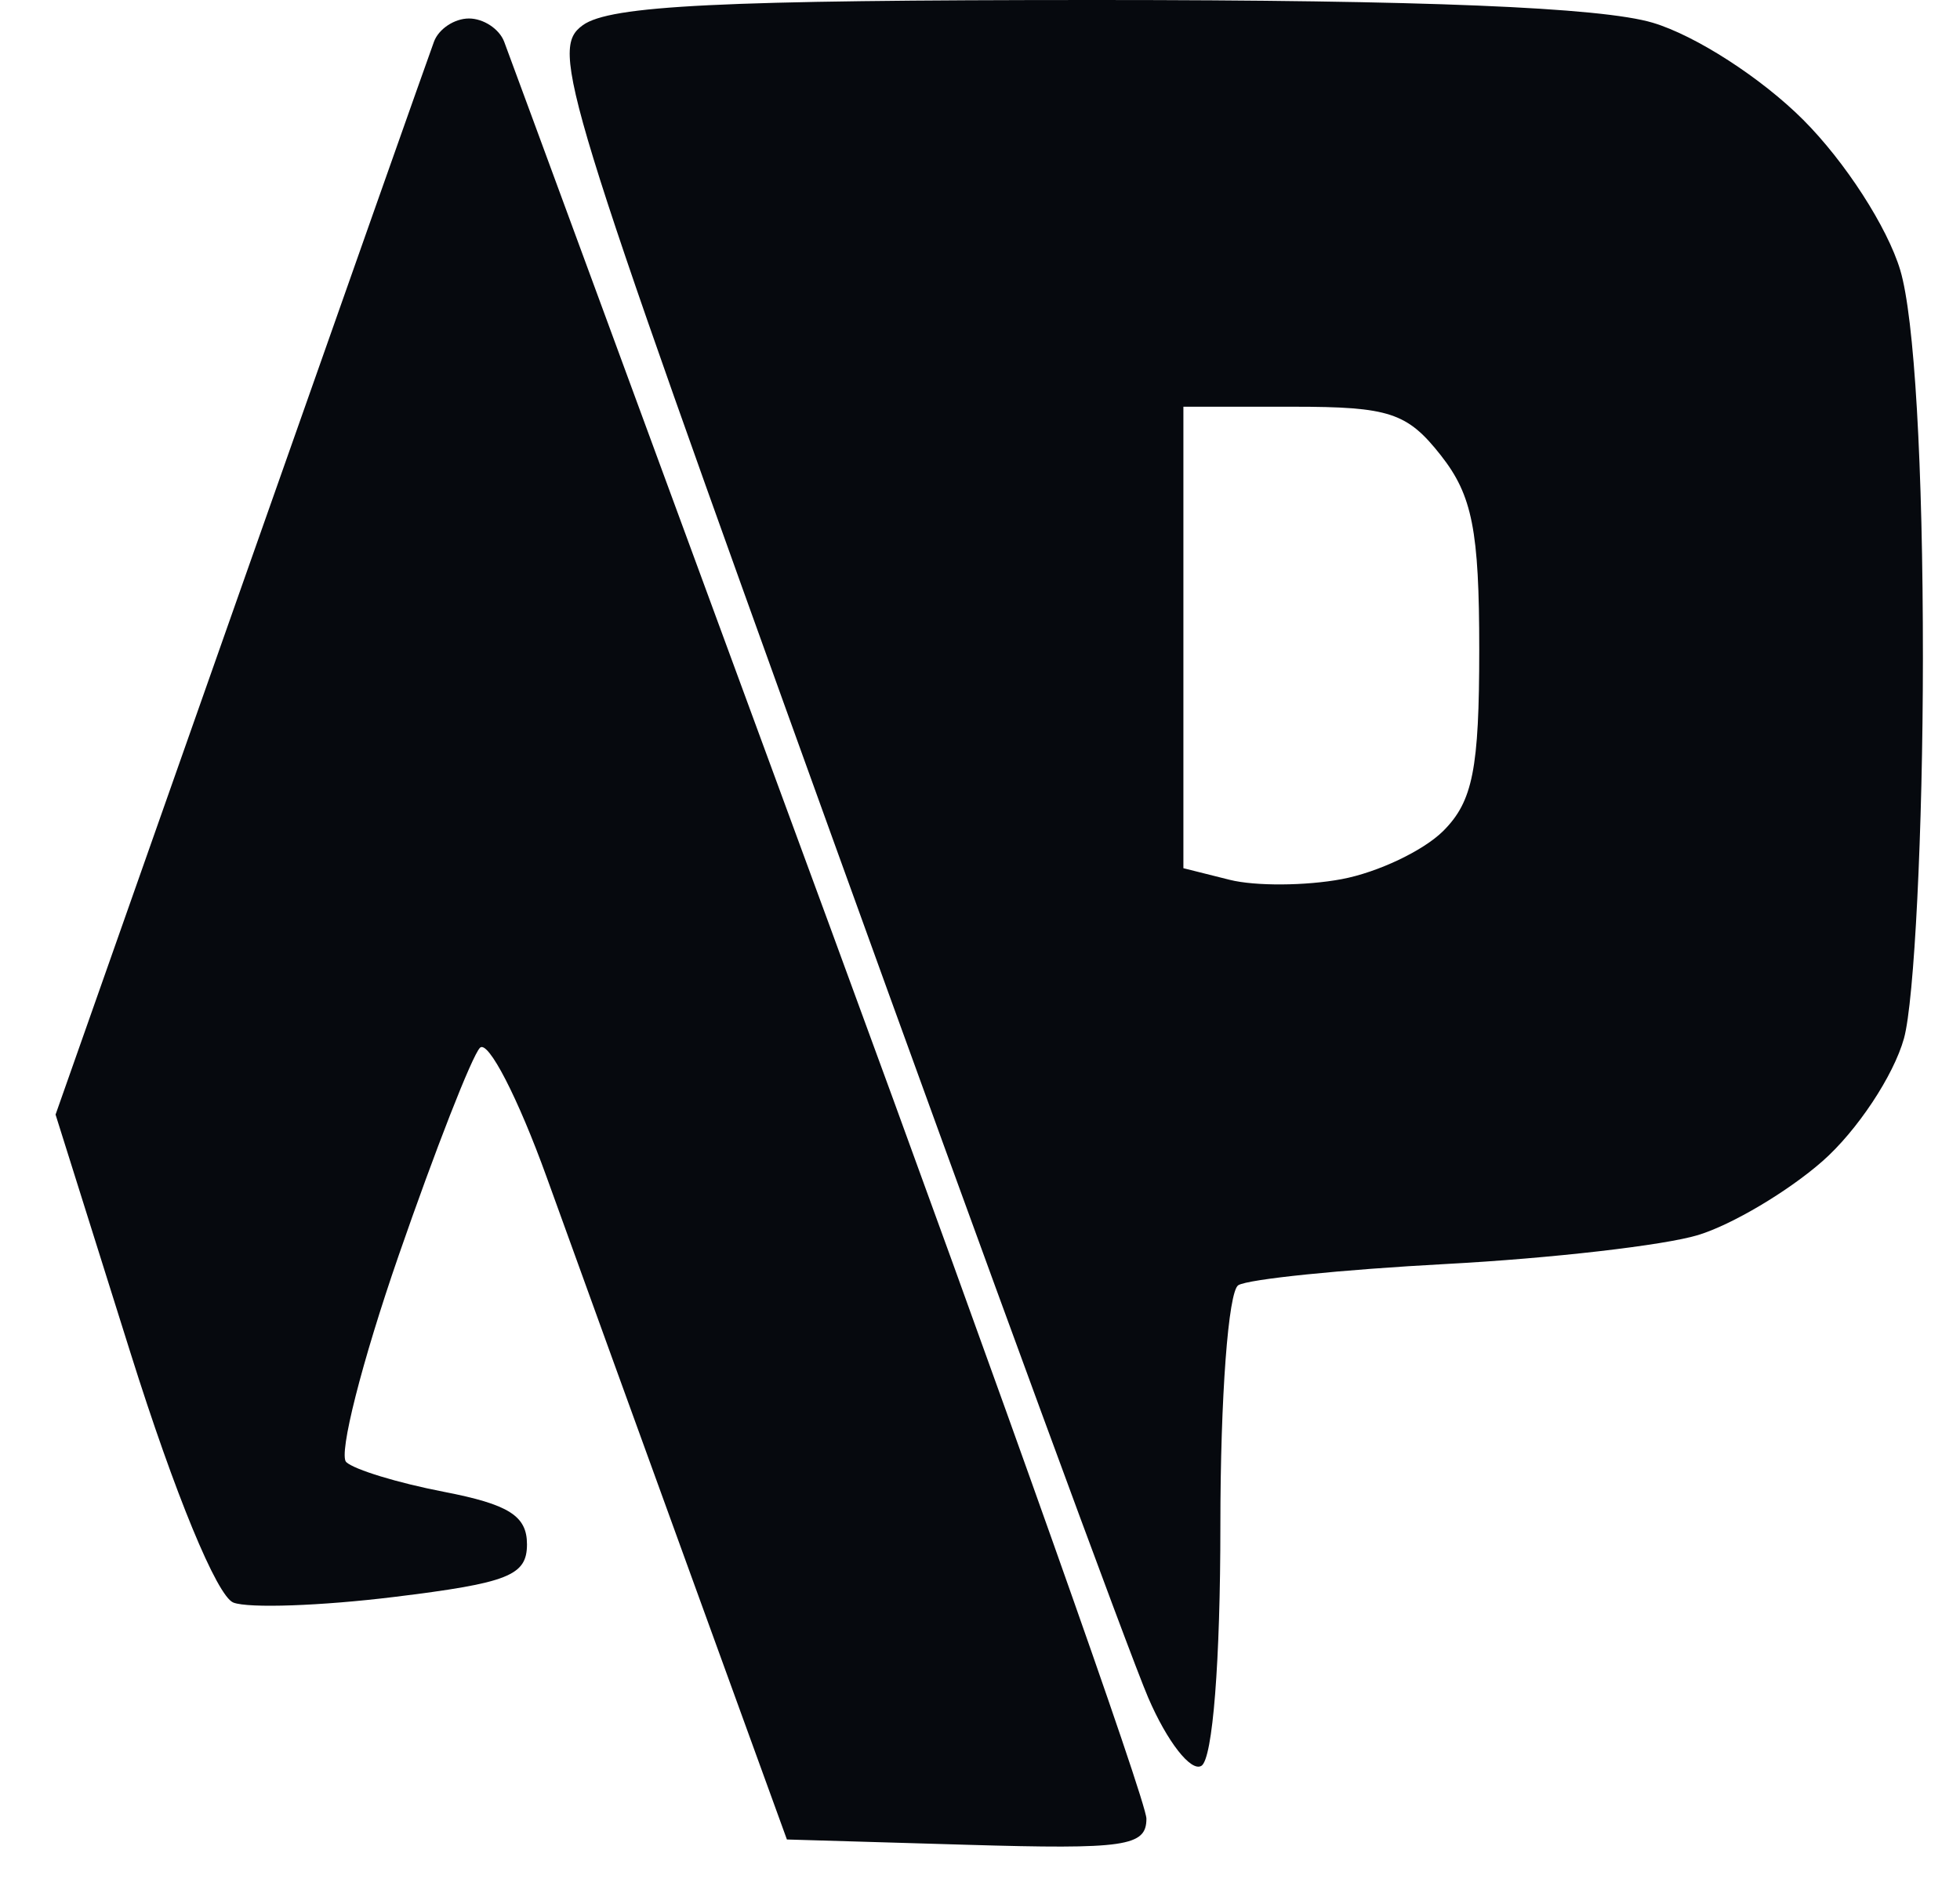 <svg xmlns="http://www.w3.org/2000/svg" width="106" height="103" viewBox="0 0 106 103" version="1.1"><path d="M 31.514 1.366 C 29.736 2.666, 30.375 4.751, 44.942 45.116 C 53.355 68.427, 61.074 89.446, 62.095 91.824 C 63.119 94.206, 64.412 95.863, 64.976 95.515 C 65.585 95.138, 66 89.867, 66 82.500 C 66 75.587, 66.428 69.853, 66.969 69.519 C 67.502 69.190, 72.565 68.673, 78.219 68.370 C 83.874 68.068, 90.001 67.363, 91.836 66.805 C 93.670 66.246, 96.697 64.449, 98.561 62.812 C 100.426 61.175, 102.410 58.185, 102.970 56.168 C 103.530 54.150, 103.991 44.902, 103.994 35.616 C 103.998 25.138, 103.533 17.170, 102.770 14.616 C 102.076 12.294, 99.788 8.748, 97.520 6.480 C 95.252 4.212, 91.706 1.924, 89.384 1.230 C 86.587 0.394, 76.955 -0, 59.325 -0 C 38.976 -0, 32.980 0.295, 31.514 1.366 M 23.472 2.250 C 23.216 2.938, 18.506 16.278, 13.006 31.894 L 3.005 60.289 7.063 73.199 C 9.453 80.805, 11.738 86.346, 12.623 86.686 C 13.450 87.003, 17.360 86.866, 21.313 86.381 C 27.496 85.623, 28.500 85.225, 28.500 83.532 C 28.500 81.994, 27.515 81.373, 24 80.693 C 21.525 80.215, 19.151 79.491, 18.723 79.085 C 18.296 78.679, 19.571 73.656, 21.556 67.923 C 23.542 62.191, 25.521 57.130, 25.955 56.678 C 26.389 56.226, 28.014 59.376, 29.566 63.678 C 31.118 67.980, 34.676 77.800, 37.473 85.500 L 42.557 99.500 52.279 99.786 C 60.872 100.039, 62 99.875, 62 98.373 C 62 97.439, 54.292 75.710, 44.871 50.087 C 35.450 24.464, 27.527 2.938, 27.264 2.250 C 27.001 1.563, 26.145 1, 25.362 1 C 24.578 1, 23.728 1.563, 23.472 2.250 M 64 34.481 L 64 46.962 66.507 47.591 C 67.885 47.937, 70.610 47.920, 72.562 47.554 C 74.514 47.188, 76.986 46.014, 78.056 44.944 C 79.652 43.348, 80 41.591, 80 35.135 C 80 28.692, 79.625 26.793, 77.927 24.635 C 76.105 22.318, 75.140 22, 69.927 22 L 64 22 64 34.481" stroke="none" fill="#06090E" fill-rule="evenodd"/></svg>